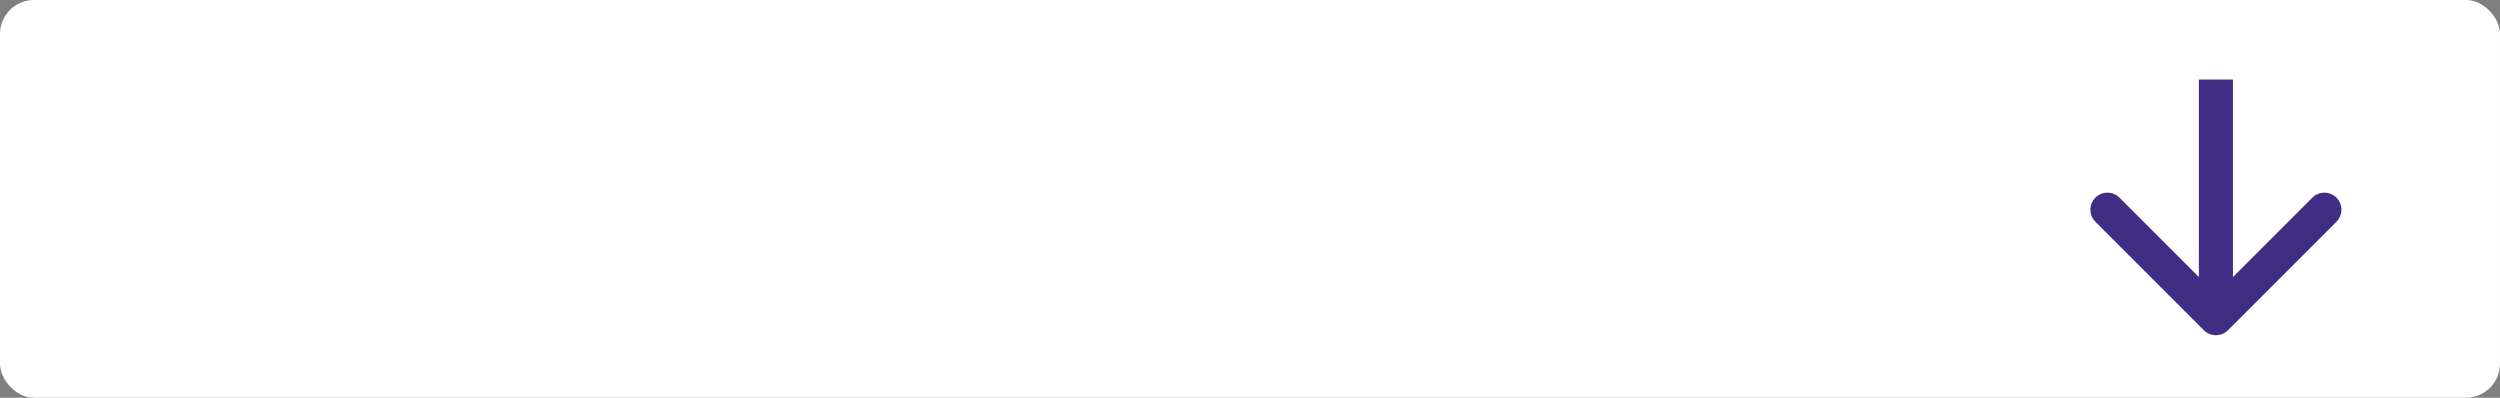 <svg viewBox="0 0 220 35" width="220" height="35" fill="none" xmlns="http://www.w3.org/2000/svg"><rect x="0" y="0" width="220" height="35" fill="#808080" stroke="none"/><rect width="220" height="35" rx="3" fill="#fff"/><path d="M193.939 29.061c.586.586 1.536.586 2.122 0l9.546-9.546c.585-.586.585-1.536 0-2.121-.586-.586-1.536-.586-2.122 0L195 25.879l-8.485-8.485c-.586-.586-1.536-.586-2.122 0-.585.586-.585 1.536 0 2.121l9.546 9.546zM193.5 7v21h3V7h-3z" fill="#3F2E83"/></svg>